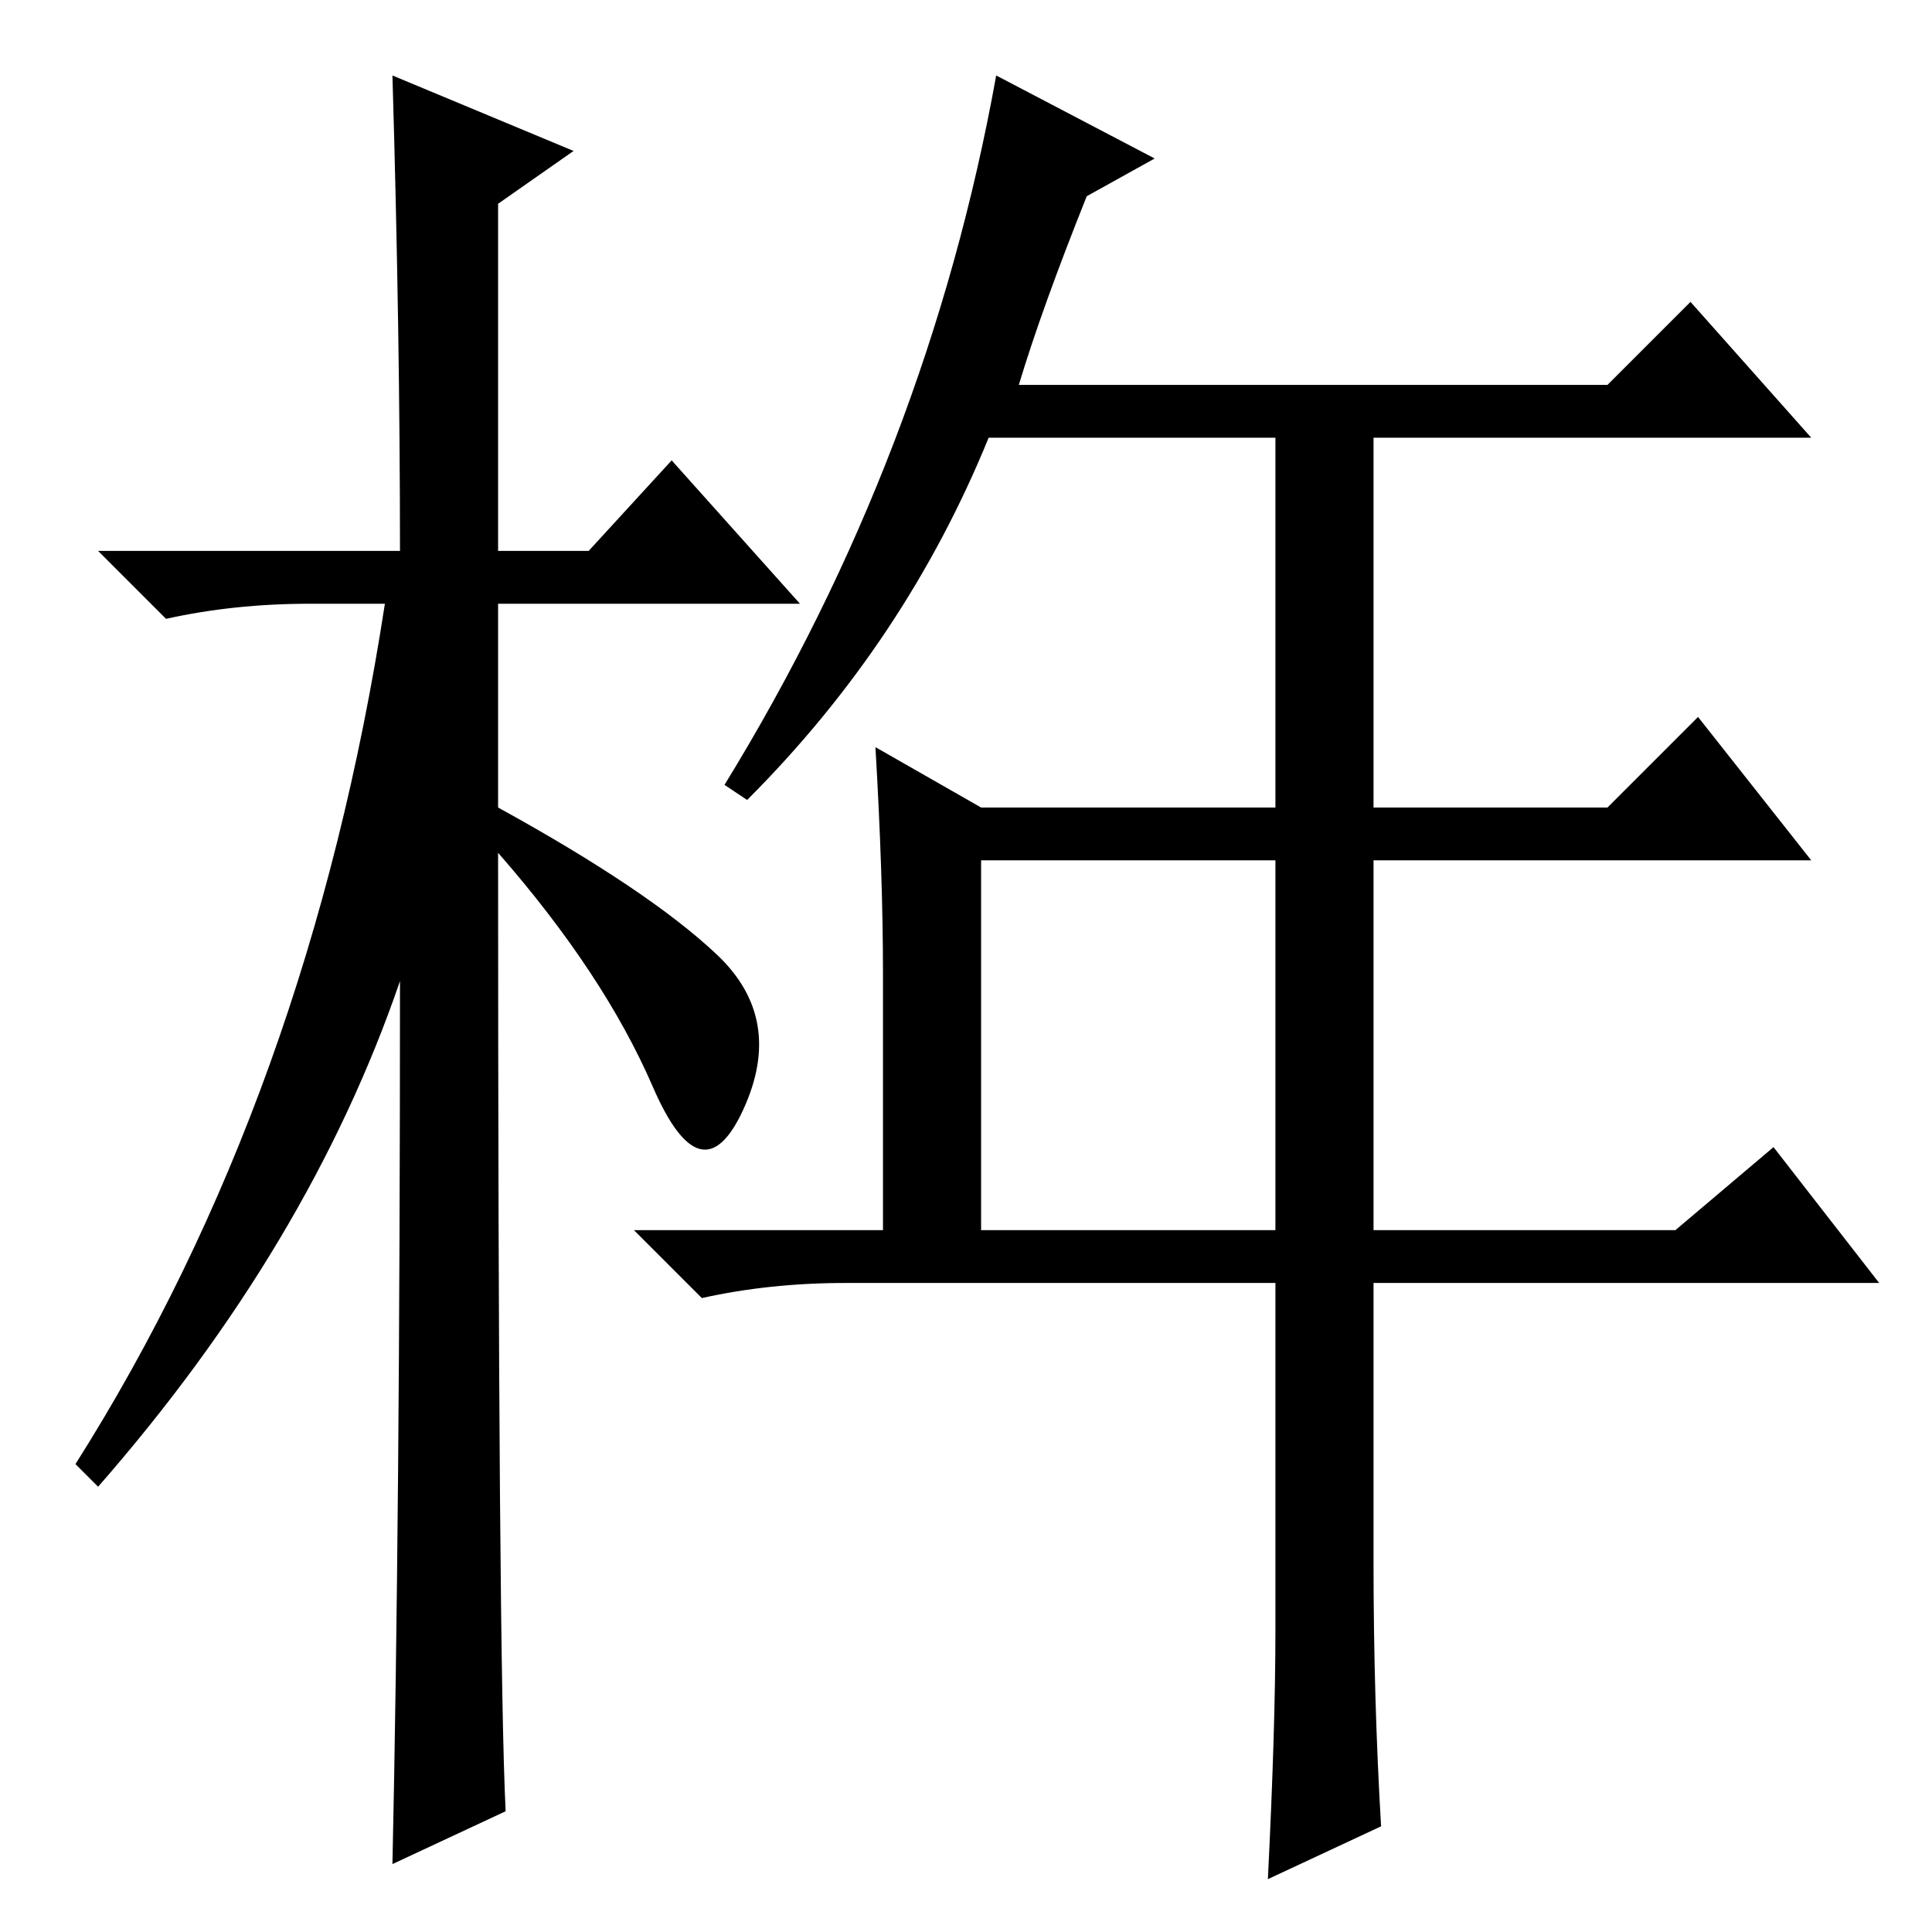 <?xml version="1.0" standalone="no"?>
<!DOCTYPE svg PUBLIC "-//W3C//DTD SVG 1.1//EN" "http://www.w3.org/Graphics/SVG/1.1/DTD/svg11.dtd" >
<svg xmlns="http://www.w3.org/2000/svg" xmlns:xlink="http://www.w3.org/1999/xlink" version="1.1" viewBox="0 -36 256 256">
  <g transform="matrix(1 0 0 -1 0 220)">
   <path fill="currentColor"
d="M67 16l-15 -7q1 46 1 117q-12 -35 -40 -67l-3 3q31 49 41 114h-10q-10 0 -19 -2l-9 9h40q0 29 -1 63l24 -10l-10 -7v-46h12l11 12l17 -19h-40v-27q20 -11 29 -19.5t3.5 -20.5t-12 3t-20.5 31q0 -107 1 -127zM130 93h39v49h-39v-49zM116 157l14 -8h39v49h-38
q-11 -27 -32 -48l-3 2q27 44 36 94l21 -11l-9 -5q-6 -15 -9 -25h78l11 11l16 -18h-58v-49h31l12 12l15 -19h-58v-49h40l13 11l14 -18h-67v-37q0 -18 1 -35l-15 -7q1 20 1 33v46h-57q-10 0 -19 -2l-9 9h33v34q0 13 -1 30z" />
  </g>

</svg>
